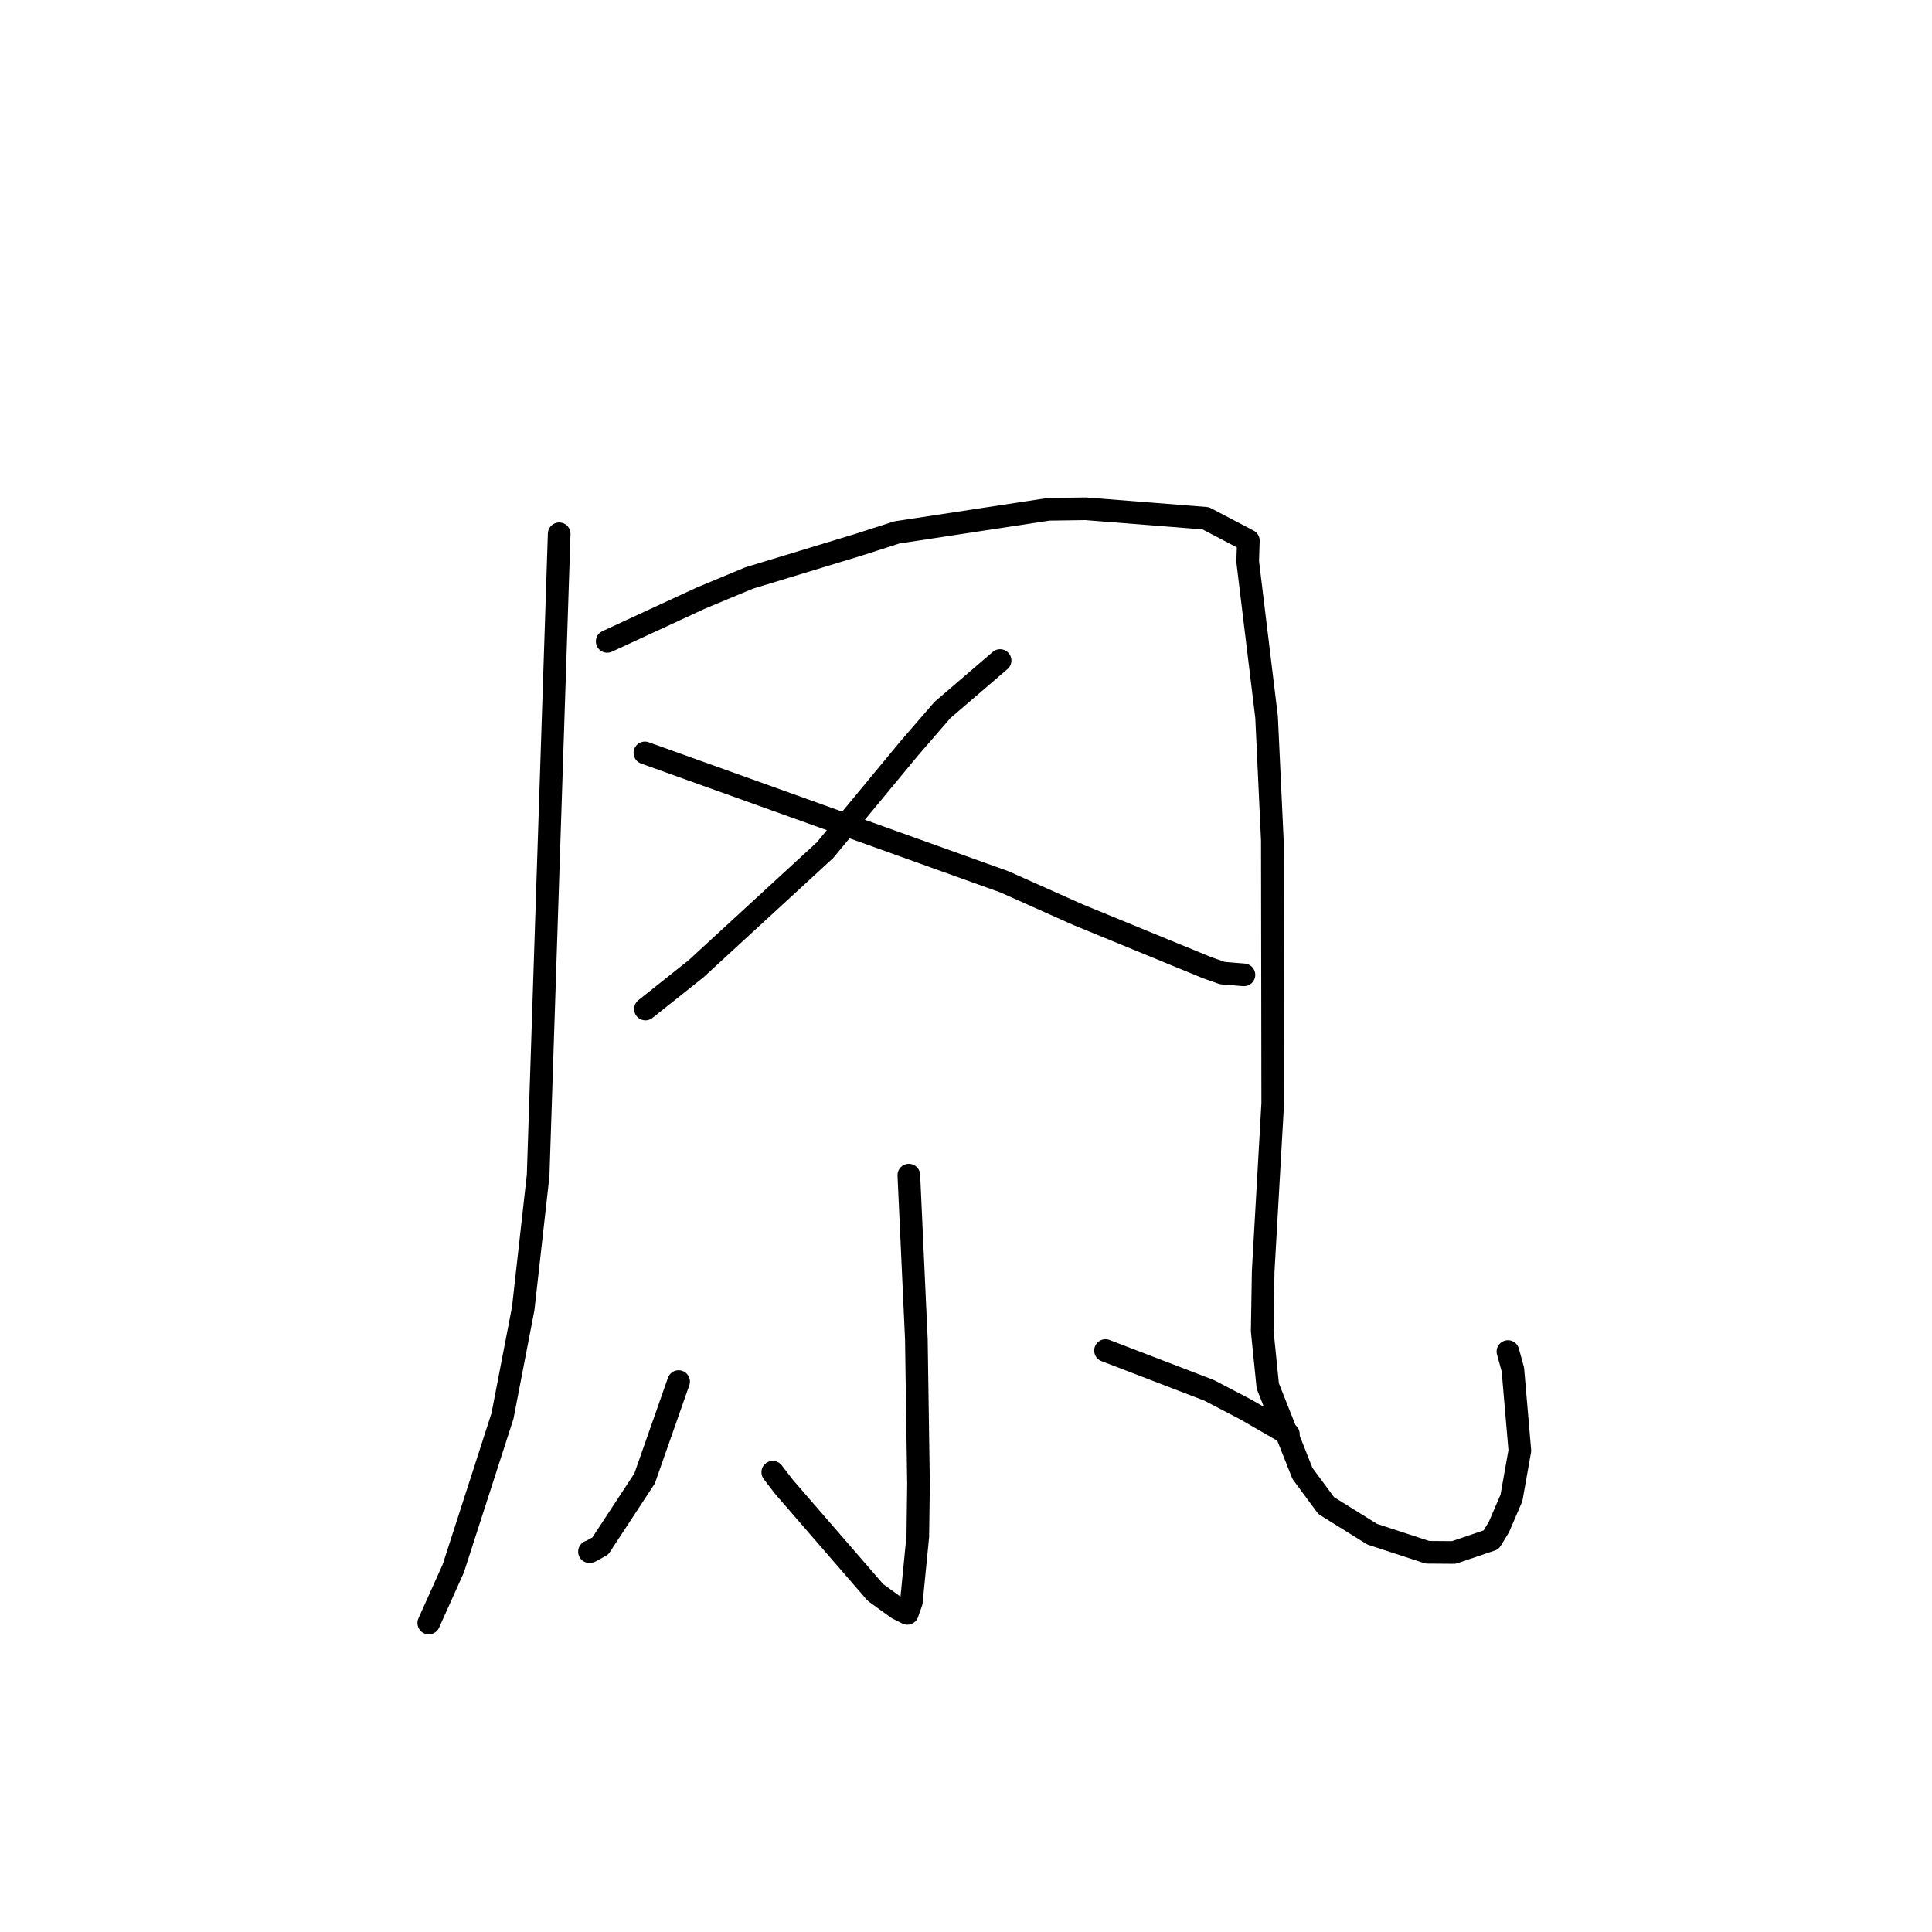 <?xml version="1.0" standalone="no"?>
    <svg width="256" height="256" xmlns="http://www.w3.org/2000/svg" version="1.1">
    <polyline stroke="black" stroke-width="3" stroke-linecap="round" fill="transparent" stroke-linejoin="round" points="74.094 70.725 72.699 113.239 71.305 155.752 69.327 173.399 66.582 187.629 60.066 207.82 57.11 214.398 56.814 215.056 " />
        <polyline stroke="black" stroke-width="3" stroke-linecap="round" fill="transparent" stroke-linejoin="round" points="80.456 84.989 86.667 82.117 92.877 79.245 99.267 76.585 113.77 72.177 118.812 70.551 138.937 67.485 143.854 67.415 159.764 68.672 165.413 71.633 165.325 74.417 167.829 95.026 168.592 111.372 168.643 146.202 167.38 168.422 167.249 176.359 167.987 183.653 172.587 195.247 175.731 199.499 181.813 203.285 189.135 205.685 192.635 205.711 197.586 204.033 198.616 202.336 200.273 198.49 201.387 192.218 200.463 181.465 199.808 179.087 " />
        <polyline stroke="black" stroke-width="3" stroke-linecap="round" fill="transparent" stroke-linejoin="round" points="132.516 87.523 128.697 90.801 124.877 94.079 120.455 99.191 109.311 112.659 92.235 128.361 86.133 133.217 85.522 133.702 " />
        <polyline stroke="black" stroke-width="3" stroke-linecap="round" fill="transparent" stroke-linejoin="round" points="85.452 99.763 109.279 108.309 133.106 116.854 142.837 121.2 159.961 128.23 161.974 128.939 164.568 129.151 164.828 129.172 " />
        <polyline stroke="black" stroke-width="3" stroke-linecap="round" fill="transparent" stroke-linejoin="round" points="120.425 155.713 120.924 166.601 121.423 177.489 121.707 196.676 121.614 203.574 120.756 212.286 120.278 213.635 120.227 213.778 120.226 213.781 118.937 213.133 116.005 211.012 103.897 197.033 102.394 195.077 " />
        <polyline stroke="black" stroke-width="3" stroke-linecap="round" fill="transparent" stroke-linejoin="round" points="89.919 183.067 87.665 189.487 85.41 195.906 79.539 204.857 78.196 205.587 78.108 205.6 " />
        <polyline stroke="black" stroke-width="3" stroke-linecap="round" fill="transparent" stroke-linejoin="round" points="146.485 178.956 153.356 181.595 160.226 184.234 165.051 186.755 170.549 189.924 170.716 190.02 " />
        </svg>